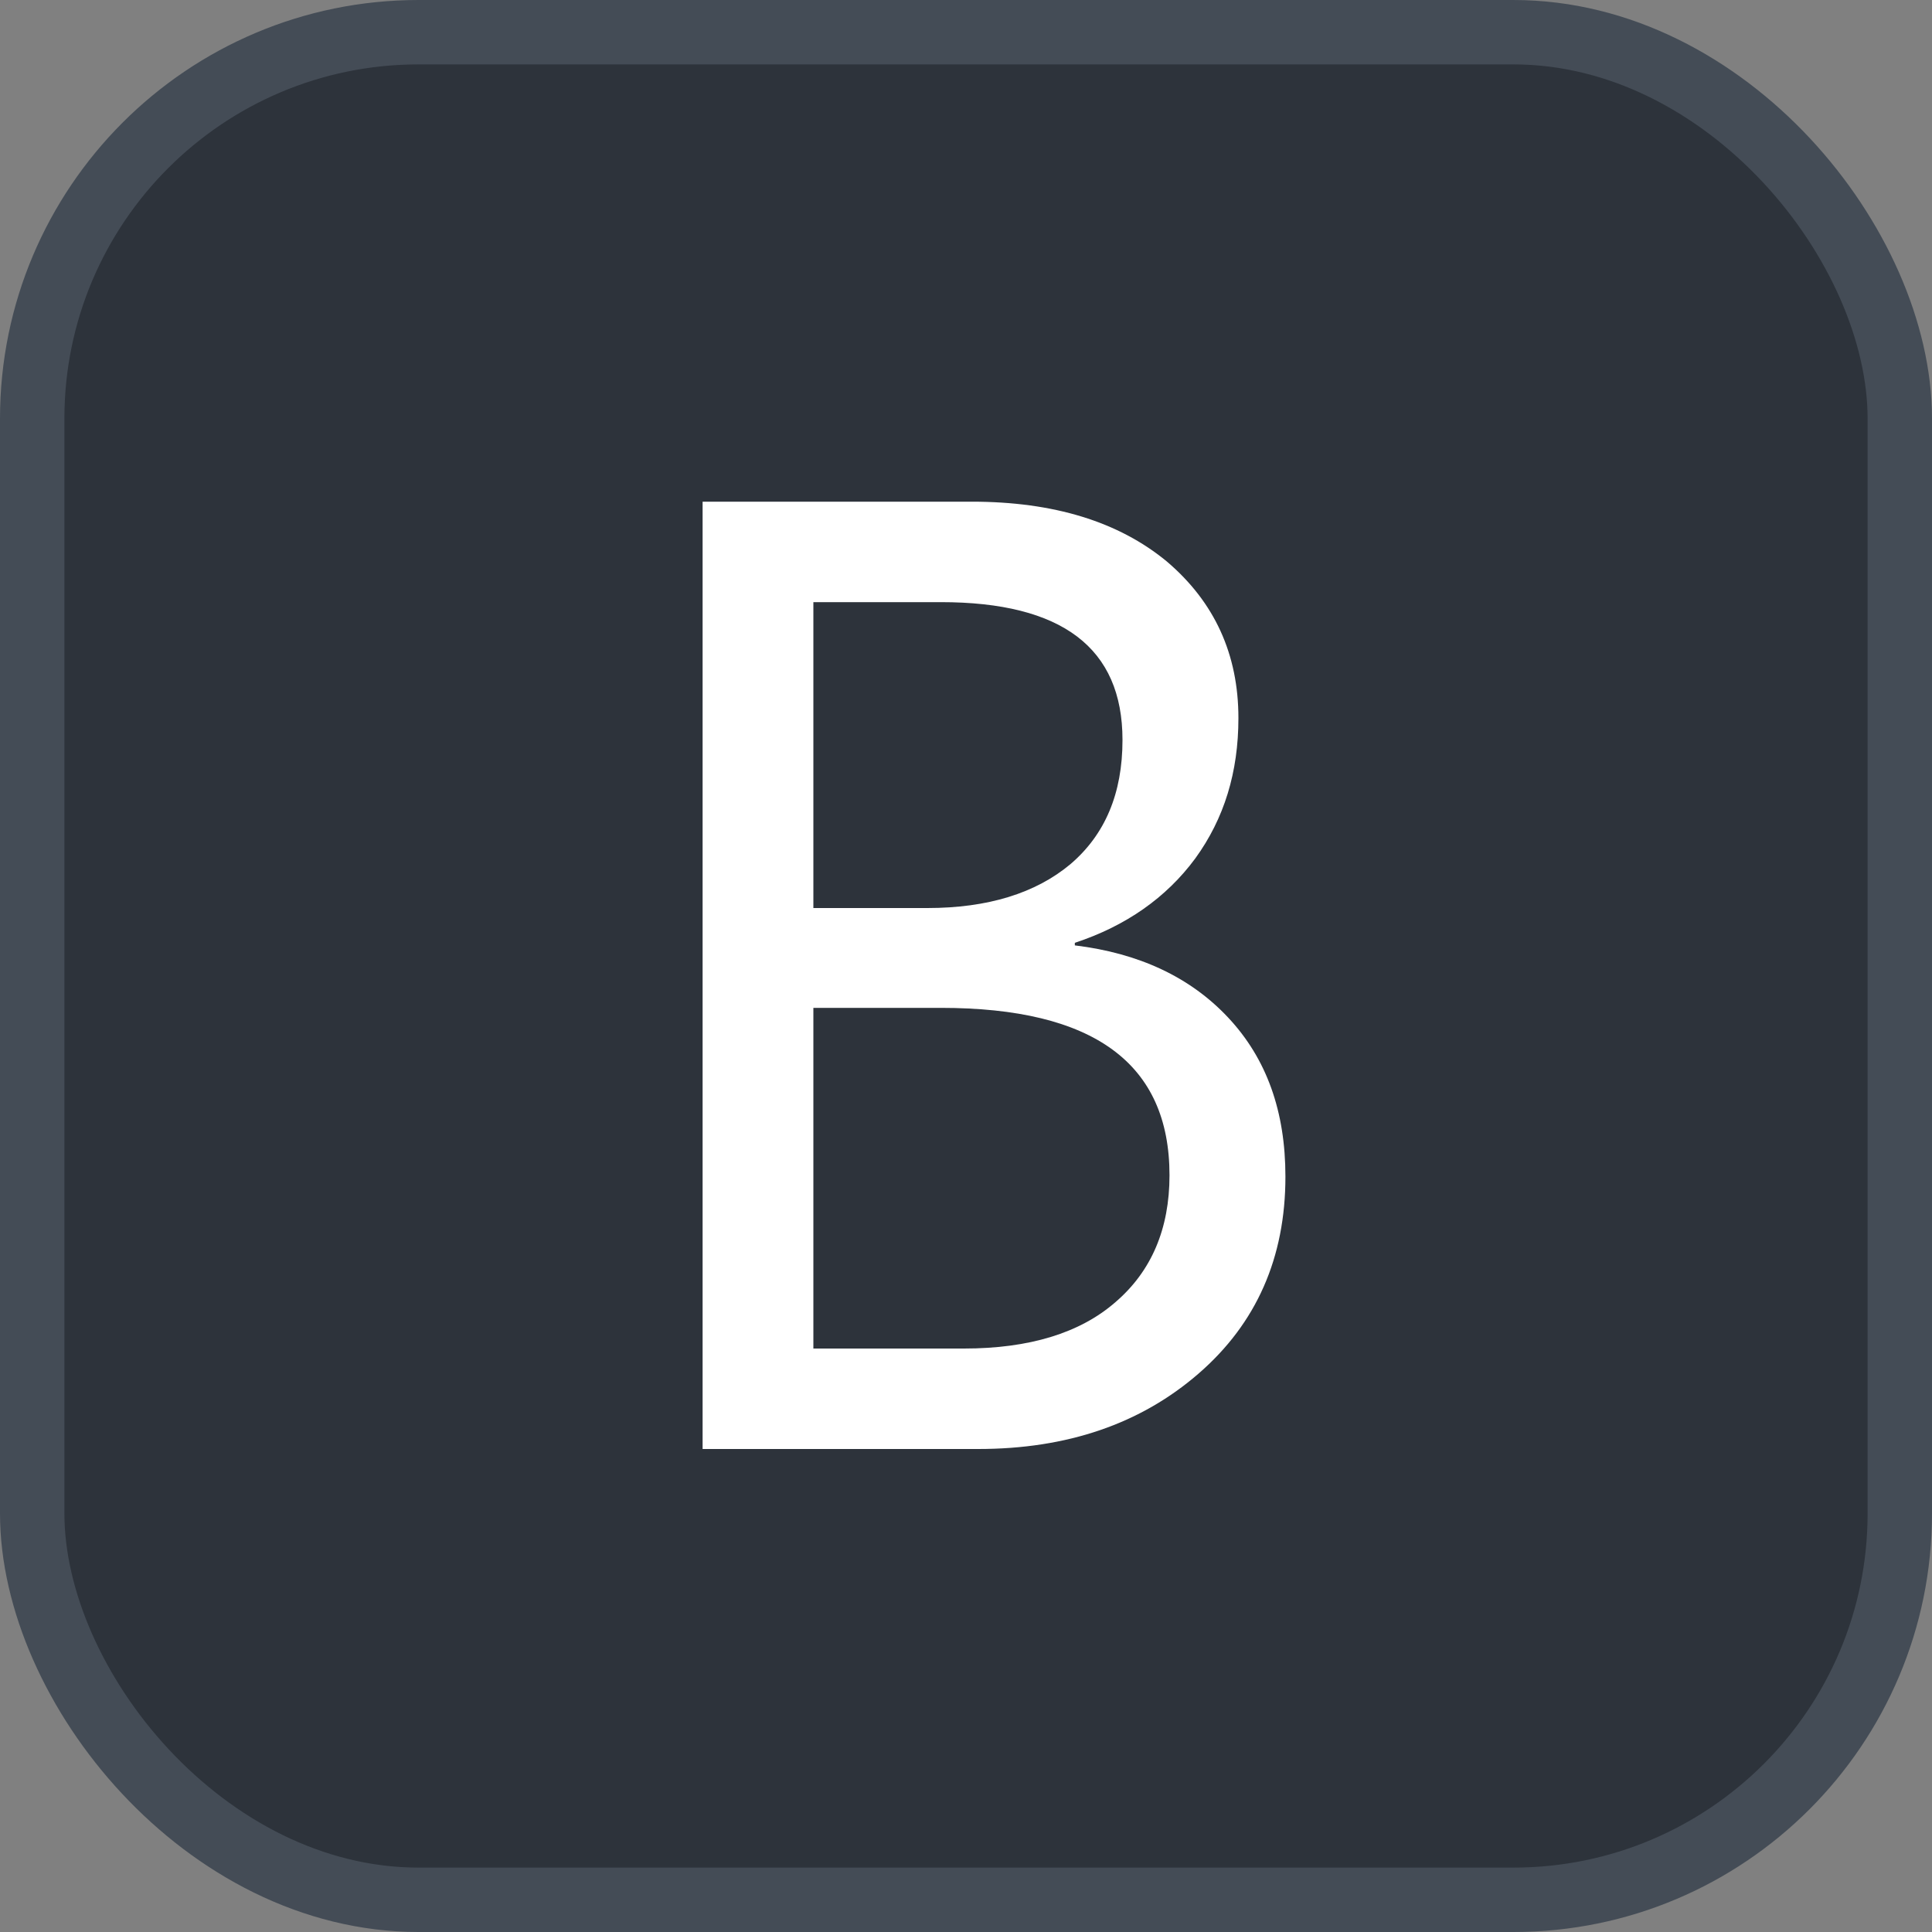<svg xmlns="http://www.w3.org/2000/svg" version="1.1" xmlns:xlink="http://www.w3.org/1999/xlink" xmlns:svgjs="http://svgjs.com/svgjs" width="30" height="30"><rect width="100%" height="100%" fill="#808080" stroke="none"/><svg id="SvgjsSvg1002" style="overflow: hidden; top: -100%; left: -100%; position: absolute; opacity: 0;" width="2" height="0" focusable="false"><polyline id="SvgjsPolyline1003" points="0,0"></polyline><path id="SvgjsPath1004" d="M0 0 "></path></svg><defs id="SvgjsDefs3282"></defs><rect id="SvgjsRect3283" width="29" height="29" x="0.5" y="0.5" rx="6" ry="6" fill="#2d333b" stroke-opacity="1" stroke="#444c56" stroke-width="1"></rect><path id="SvgjsPath3284" d="M10.91 22.50L15.19 22.50C16.57 22.50 17.71 22.11 18.61 21.33C19.51 20.55 19.96 19.53 19.96 18.27C19.96 17.26 19.67 16.44 19.07 15.80C18.48 15.17 17.68 14.80 16.69 14.68L16.69 14.64C17.48 14.38 18.11 13.94 18.56 13.33C19.01 12.71 19.23 11.99 19.23 11.15C19.23 10.16 18.86 9.35 18.12 8.72C17.37 8.10 16.36 7.79 15.09 7.79L10.91 7.79ZM12.63 9.35L14.61 9.35C16.49 9.35 17.43 10.06 17.43 11.49C17.43 12.32 17.16 12.96 16.62 13.42C16.08 13.87 15.34 14.10 14.40 14.10L12.63 14.10ZM12.63 15.65L14.61 15.65C16.98 15.65 18.16 16.51 18.16 18.25C18.16 19.08 17.88 19.74 17.32 20.22C16.77 20.70 15.98 20.94 14.97 20.94L12.63 20.94Z" fill="#ffffff"></path></svg>